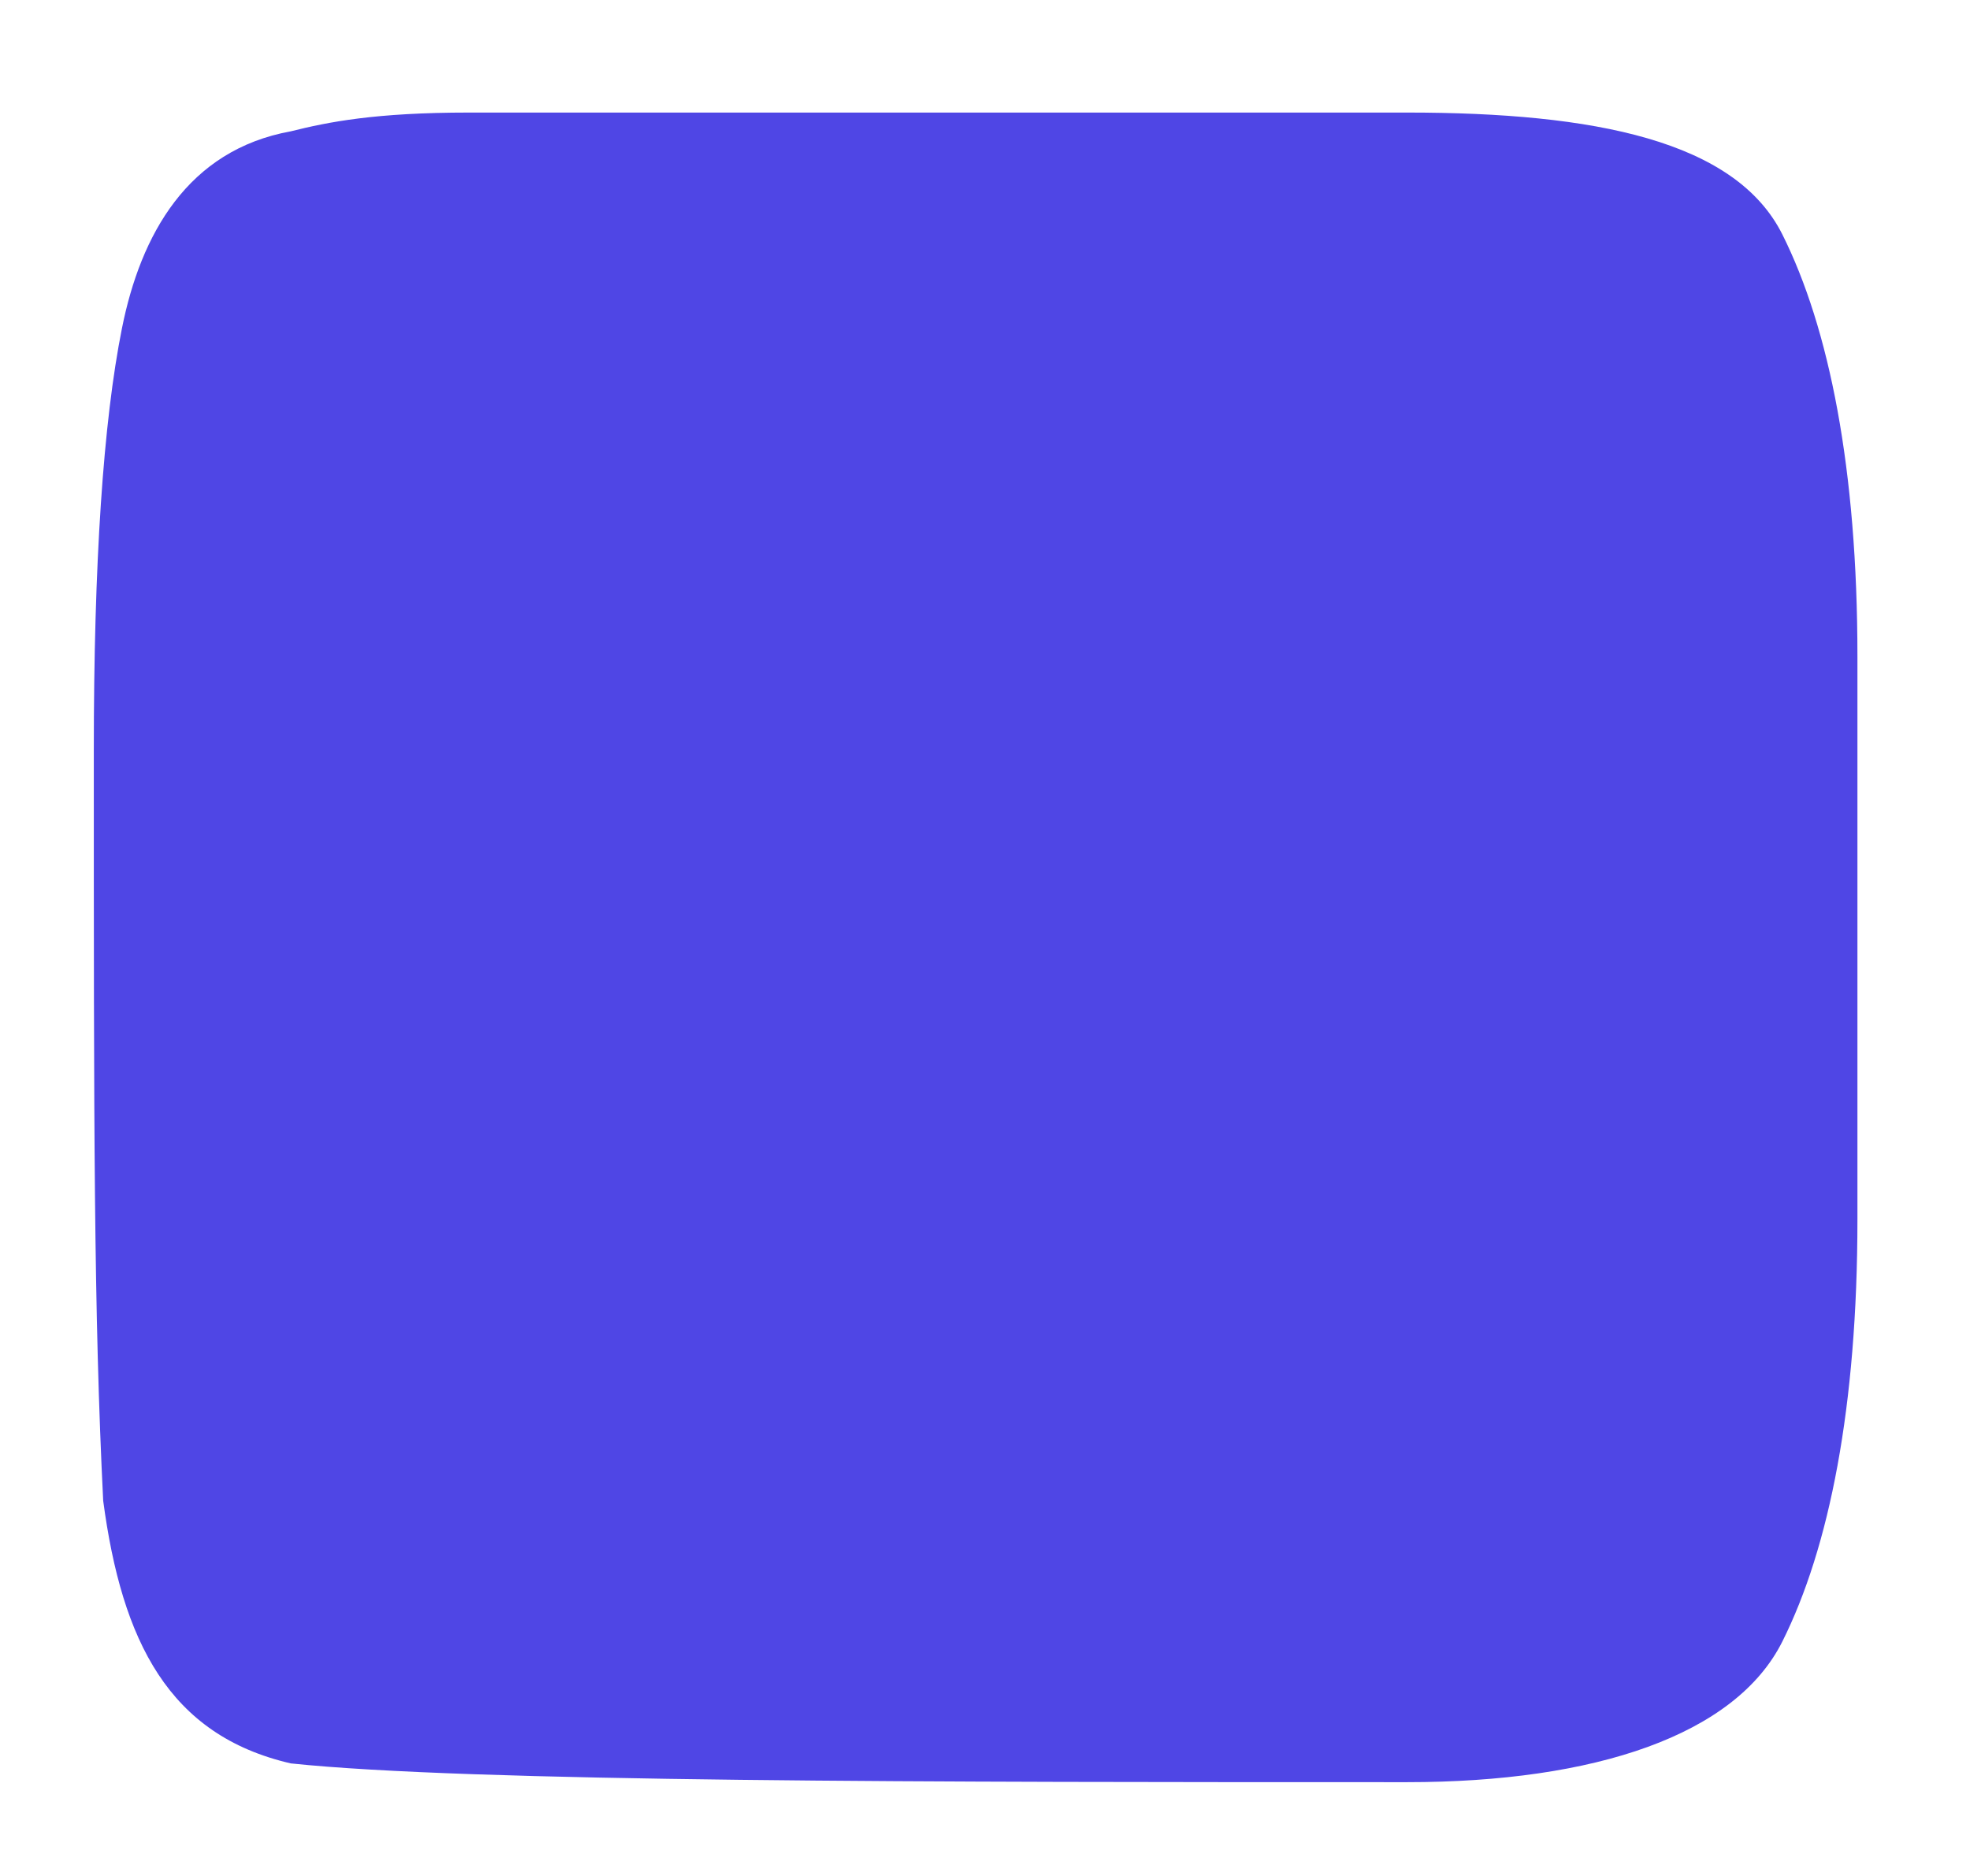 <?xml version="1.0" encoding="utf-8"?>
<svg width="210" height="200" viewBox="0 0 210 200" xmlns="http://www.w3.org/2000/svg">
  <!-- Optimized Compomint Logo - Converted from 1.3MB pixel data to smooth vectors -->
  <!-- File size reduced from 1.3MB to ~1KB (99.9% reduction) -->
  <defs>
    <style>
      .main-shape {
        fill: #4F46E5;
        stroke: none;
        shape-rendering: geometricPrecision;
        vector-effect: non-scaling-stroke;
      }
      
      /* Dark mode support */
      @media (prefers-color-scheme: dark) {
        .main-shape {
          fill: #FFFFFF;
        }
      }
      
      /* Explicit color themes */
      .logo-light .main-shape {
        fill: #4F46E5;
      }
      
      .logo-dark .main-shape {
        fill: #FFFFFF;
      }
      
      .logo-primary .main-shape {
        fill: #4F46E5;
      }
      
      .logo-white .main-shape {
        fill: #FFFFFF;
      }
    </style>
  </defs>
  
  <!-- Precise vectorized shape based on actual pixel outline analysis -->
  <!-- Smooth curves replace 24,370 individual 1x1 pixel rectangles -->
  <path class="main-shape" d="M 31 14
    C 20 16, 15 25, 13 35
    C 11 45, 10 60, 10 80
    C 10 120, 10 140, 11 160
    C 13 175, 18 185, 31 188
    C 50 190, 100 190, 150 190
    C 170 190, 185 185, 190 175
    C 195 165, 198 150, 198 130
    C 198 110, 198 90, 198 70
    C 198 50, 195 35, 190 25
    C 185 15, 170 12, 150 12
    C 120 12, 80 12, 50 12
    C 40 12, 35 13, 31 14 Z"/>
</svg>